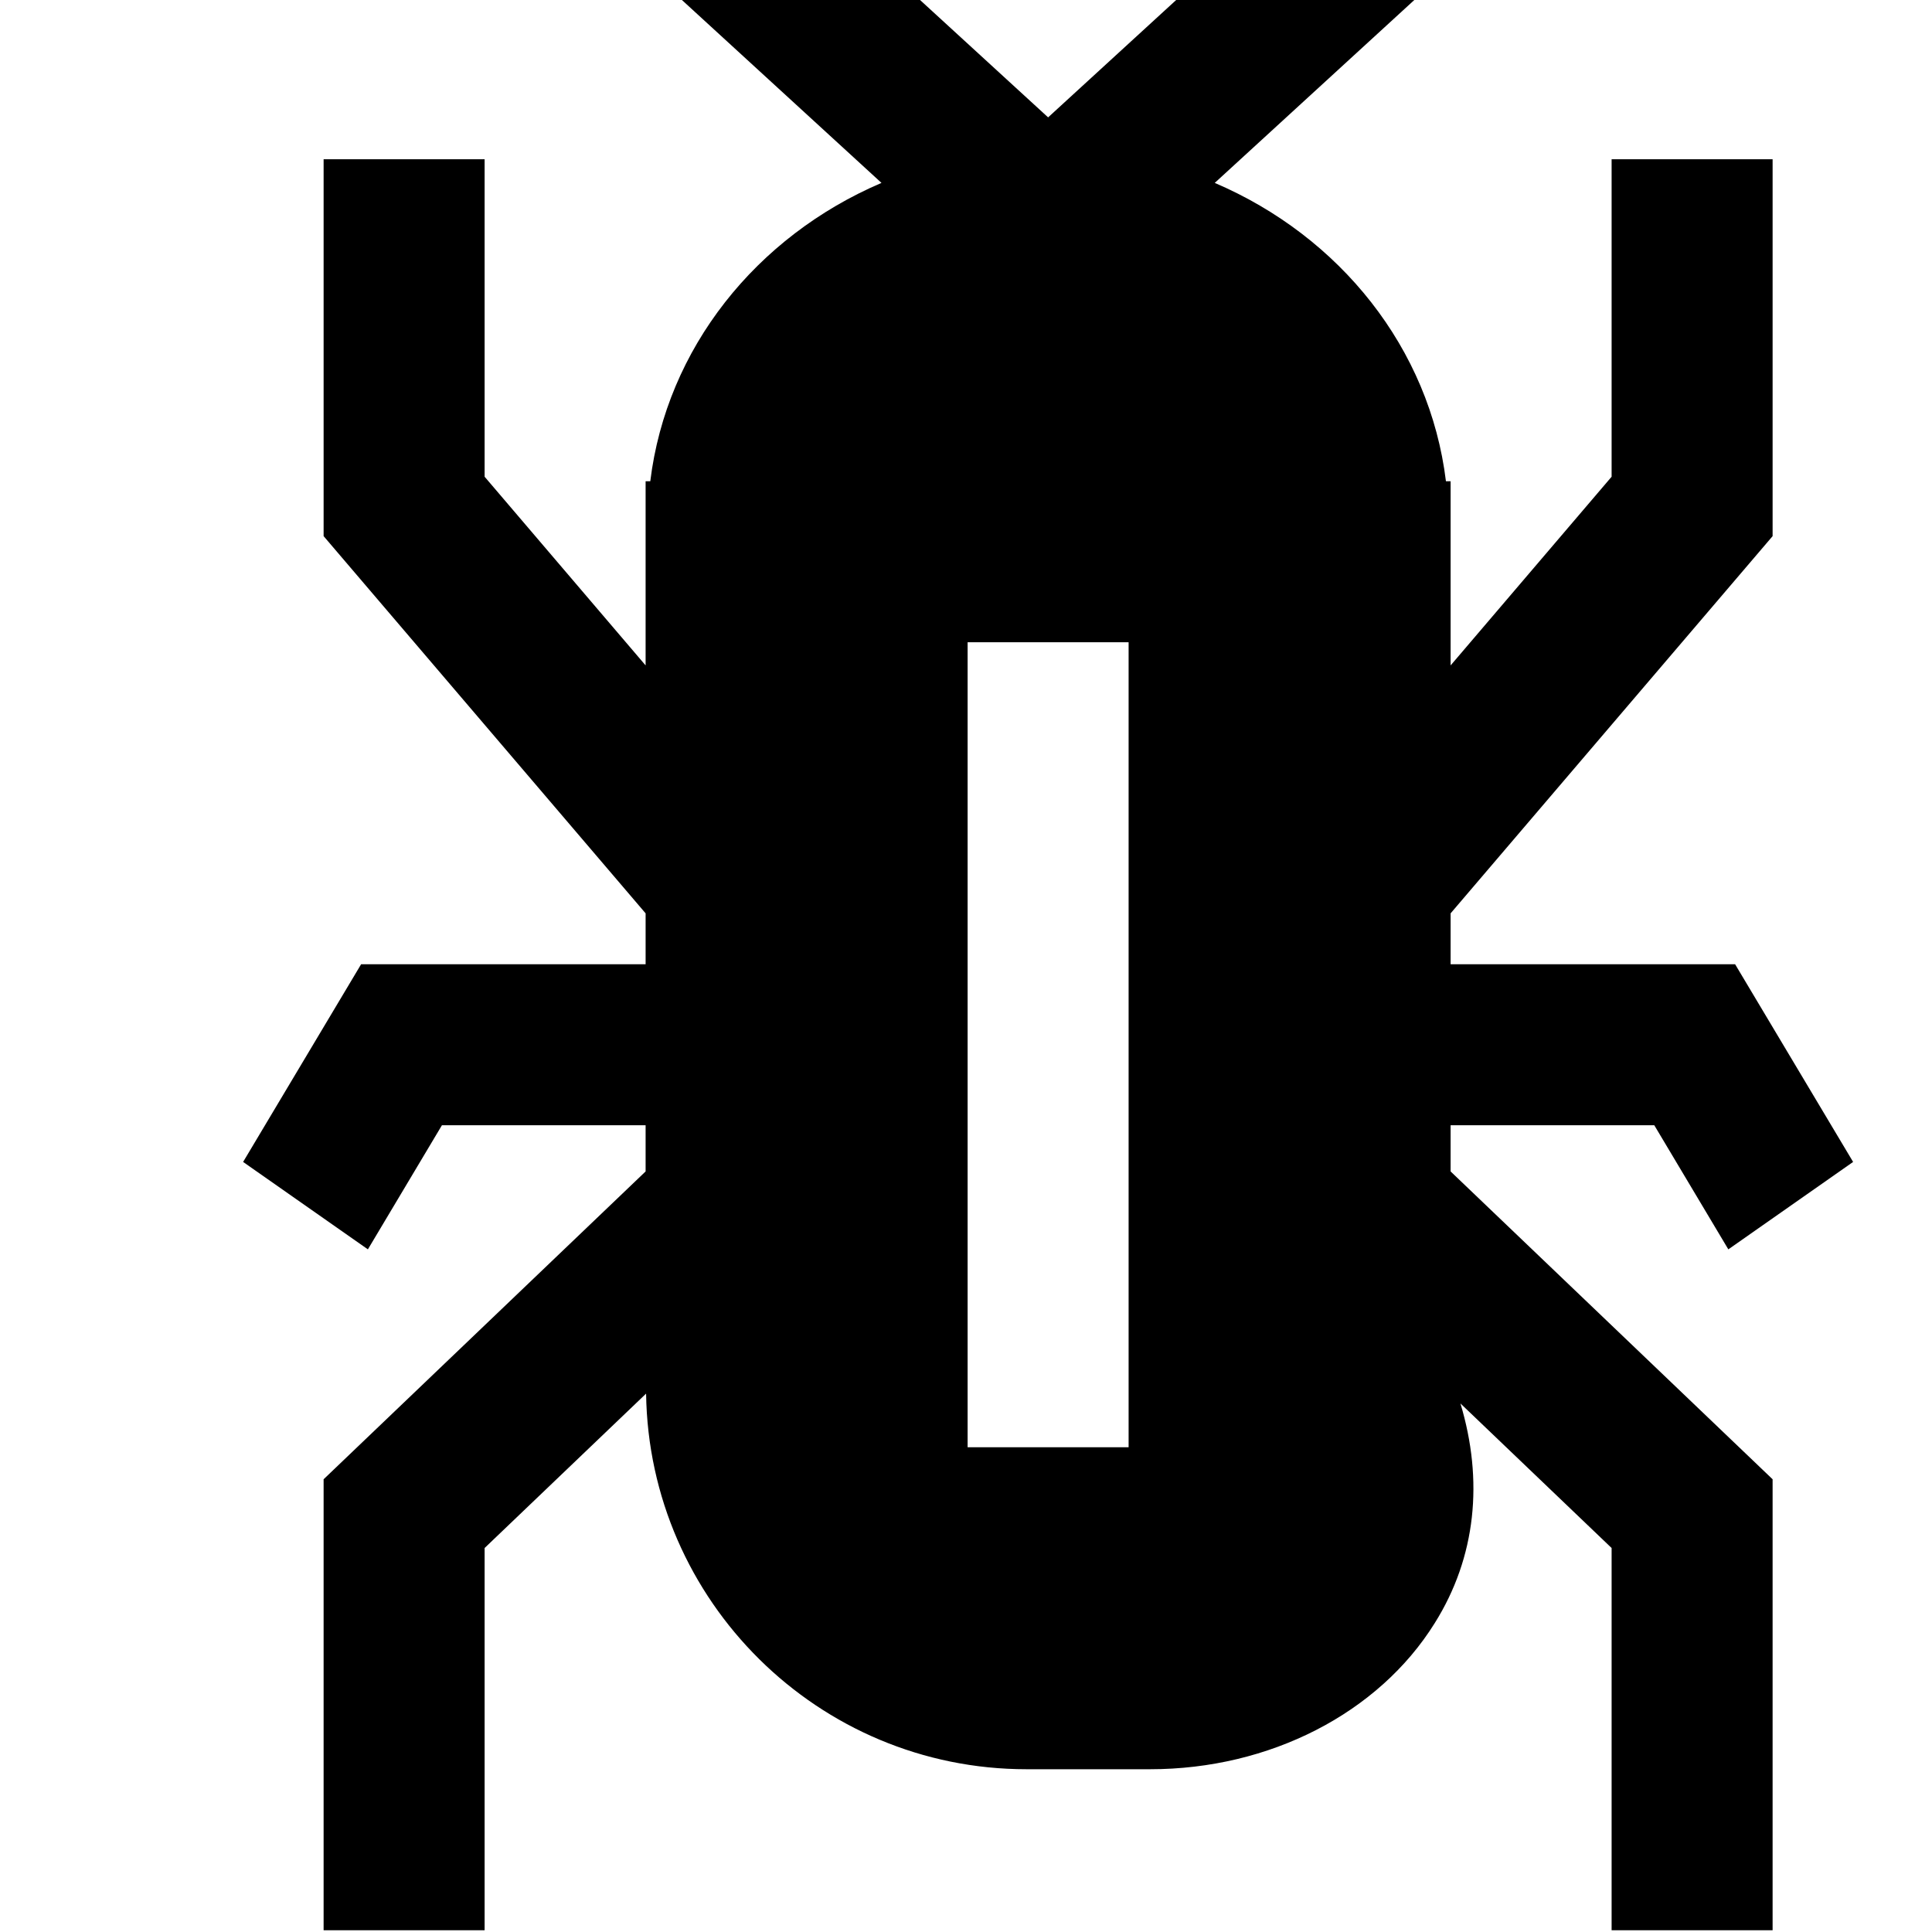 <svg xmlns="http://www.w3.org/2000/svg" version="1.1" width="16" height="16" viewBox="2 2 12 12" xml:space="preserve" xmlns:xlink="http://www.w3.org/1999/xlink" style="fill-rule: evenodd; clip-rule: evenodd; stroke-linejoin: round; stroke-miterlimit: 1.414;"><path d="M8.01 10.989h1v-5h-1v5zm3-2h1.265l.46.771.775-.543-.733-1.228H11.01v-.316l2-2.343v-2.341h-1v1.972l-1 1.172v-1.144h-.029c-.101-.826-.658-1.52-1.436-1.853l1.472-1.349-.676-.736-1.831 1.678-1.831-1.678-.676.736 1.472 1.349c-.778.333-1.335 1.027-1.436 1.853H6.01v1.144l-1-1.172v-1.972h-1v2.341l2 2.343v.316H4.243l-.733 1.228.775.543.46-.771H6.01v.287l-2 1.912v2.801h1v-2.374l1.003-.959c.018 1.289 1.07 2.333 2.363 2.333h.768c.741 0 1.418-.347 1.767-.907.258-.411.304-.887.16-1.365l.939.898v2.374h1v-2.801l-2-1.912v-.287z" fill-rule="evenodd" style="fill: currentcolor;"/></svg>

